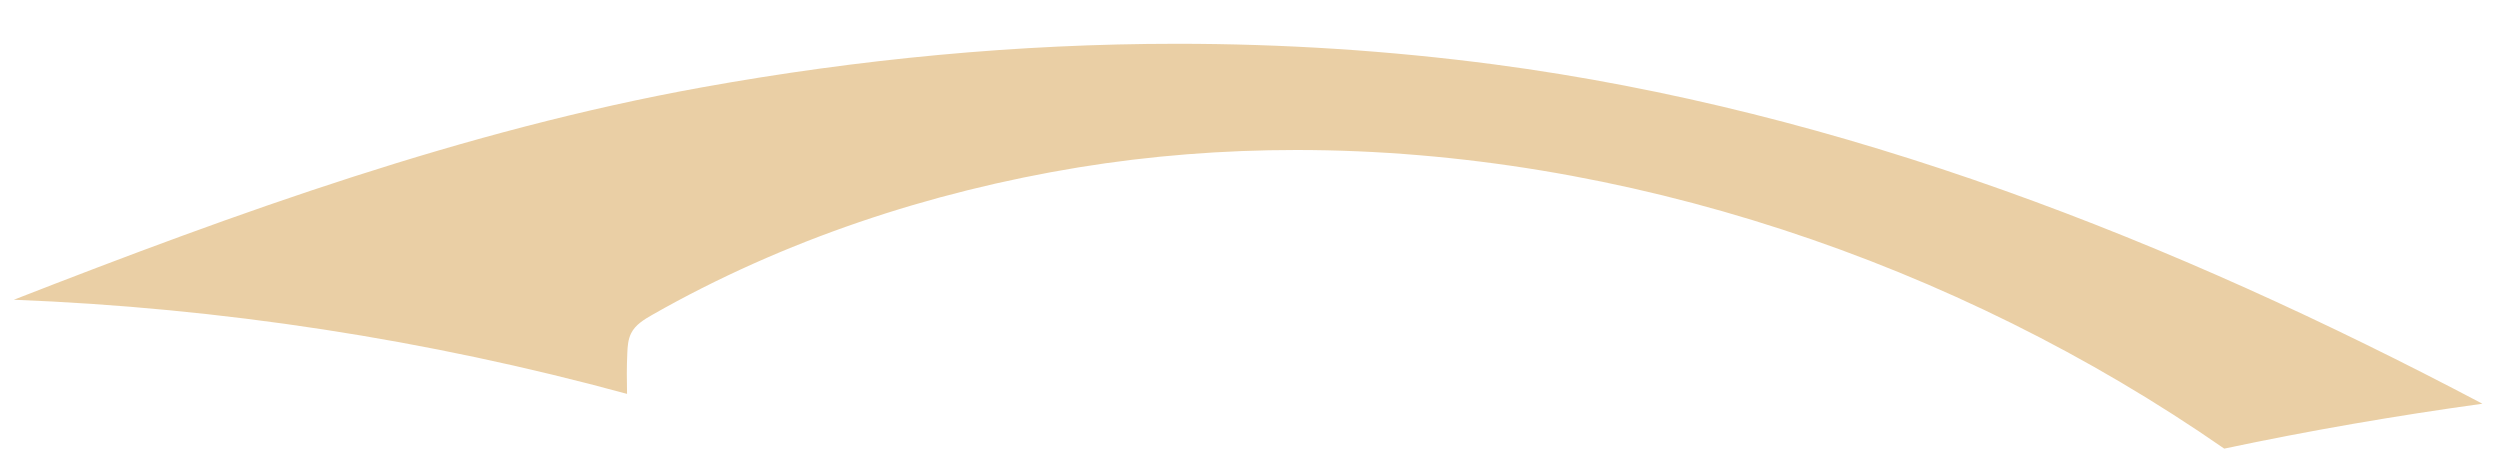 <svg width="49" height="9" viewBox="0 0 49 9" fill="none" xmlns="http://www.w3.org/2000/svg"><path d="M43.595 8.793c-5.253-3.648-11.785-5.853-18.187-5.853-1.433 0-2.86.111-4.264.34-2.92.479-5.784 1.425-8.36 2.891-.161.092-.331.195-.413.36-.061.12-.071.26-.076.393-.012.265-.011.531-.005.796C8.371 6.653 4.329 6.033.271 5.875 4.657 4.164 9.107 2.552 13.753 1.713c3.087-.557 6.199-.855 9.316-.855 2.075 0 4.152.132 6.225.405C36.137 2.169 42.58 4.709 48.655 7.913c-1.697.235-3.384.525-5.06.88z" fill="#EACFA5"/></svg>